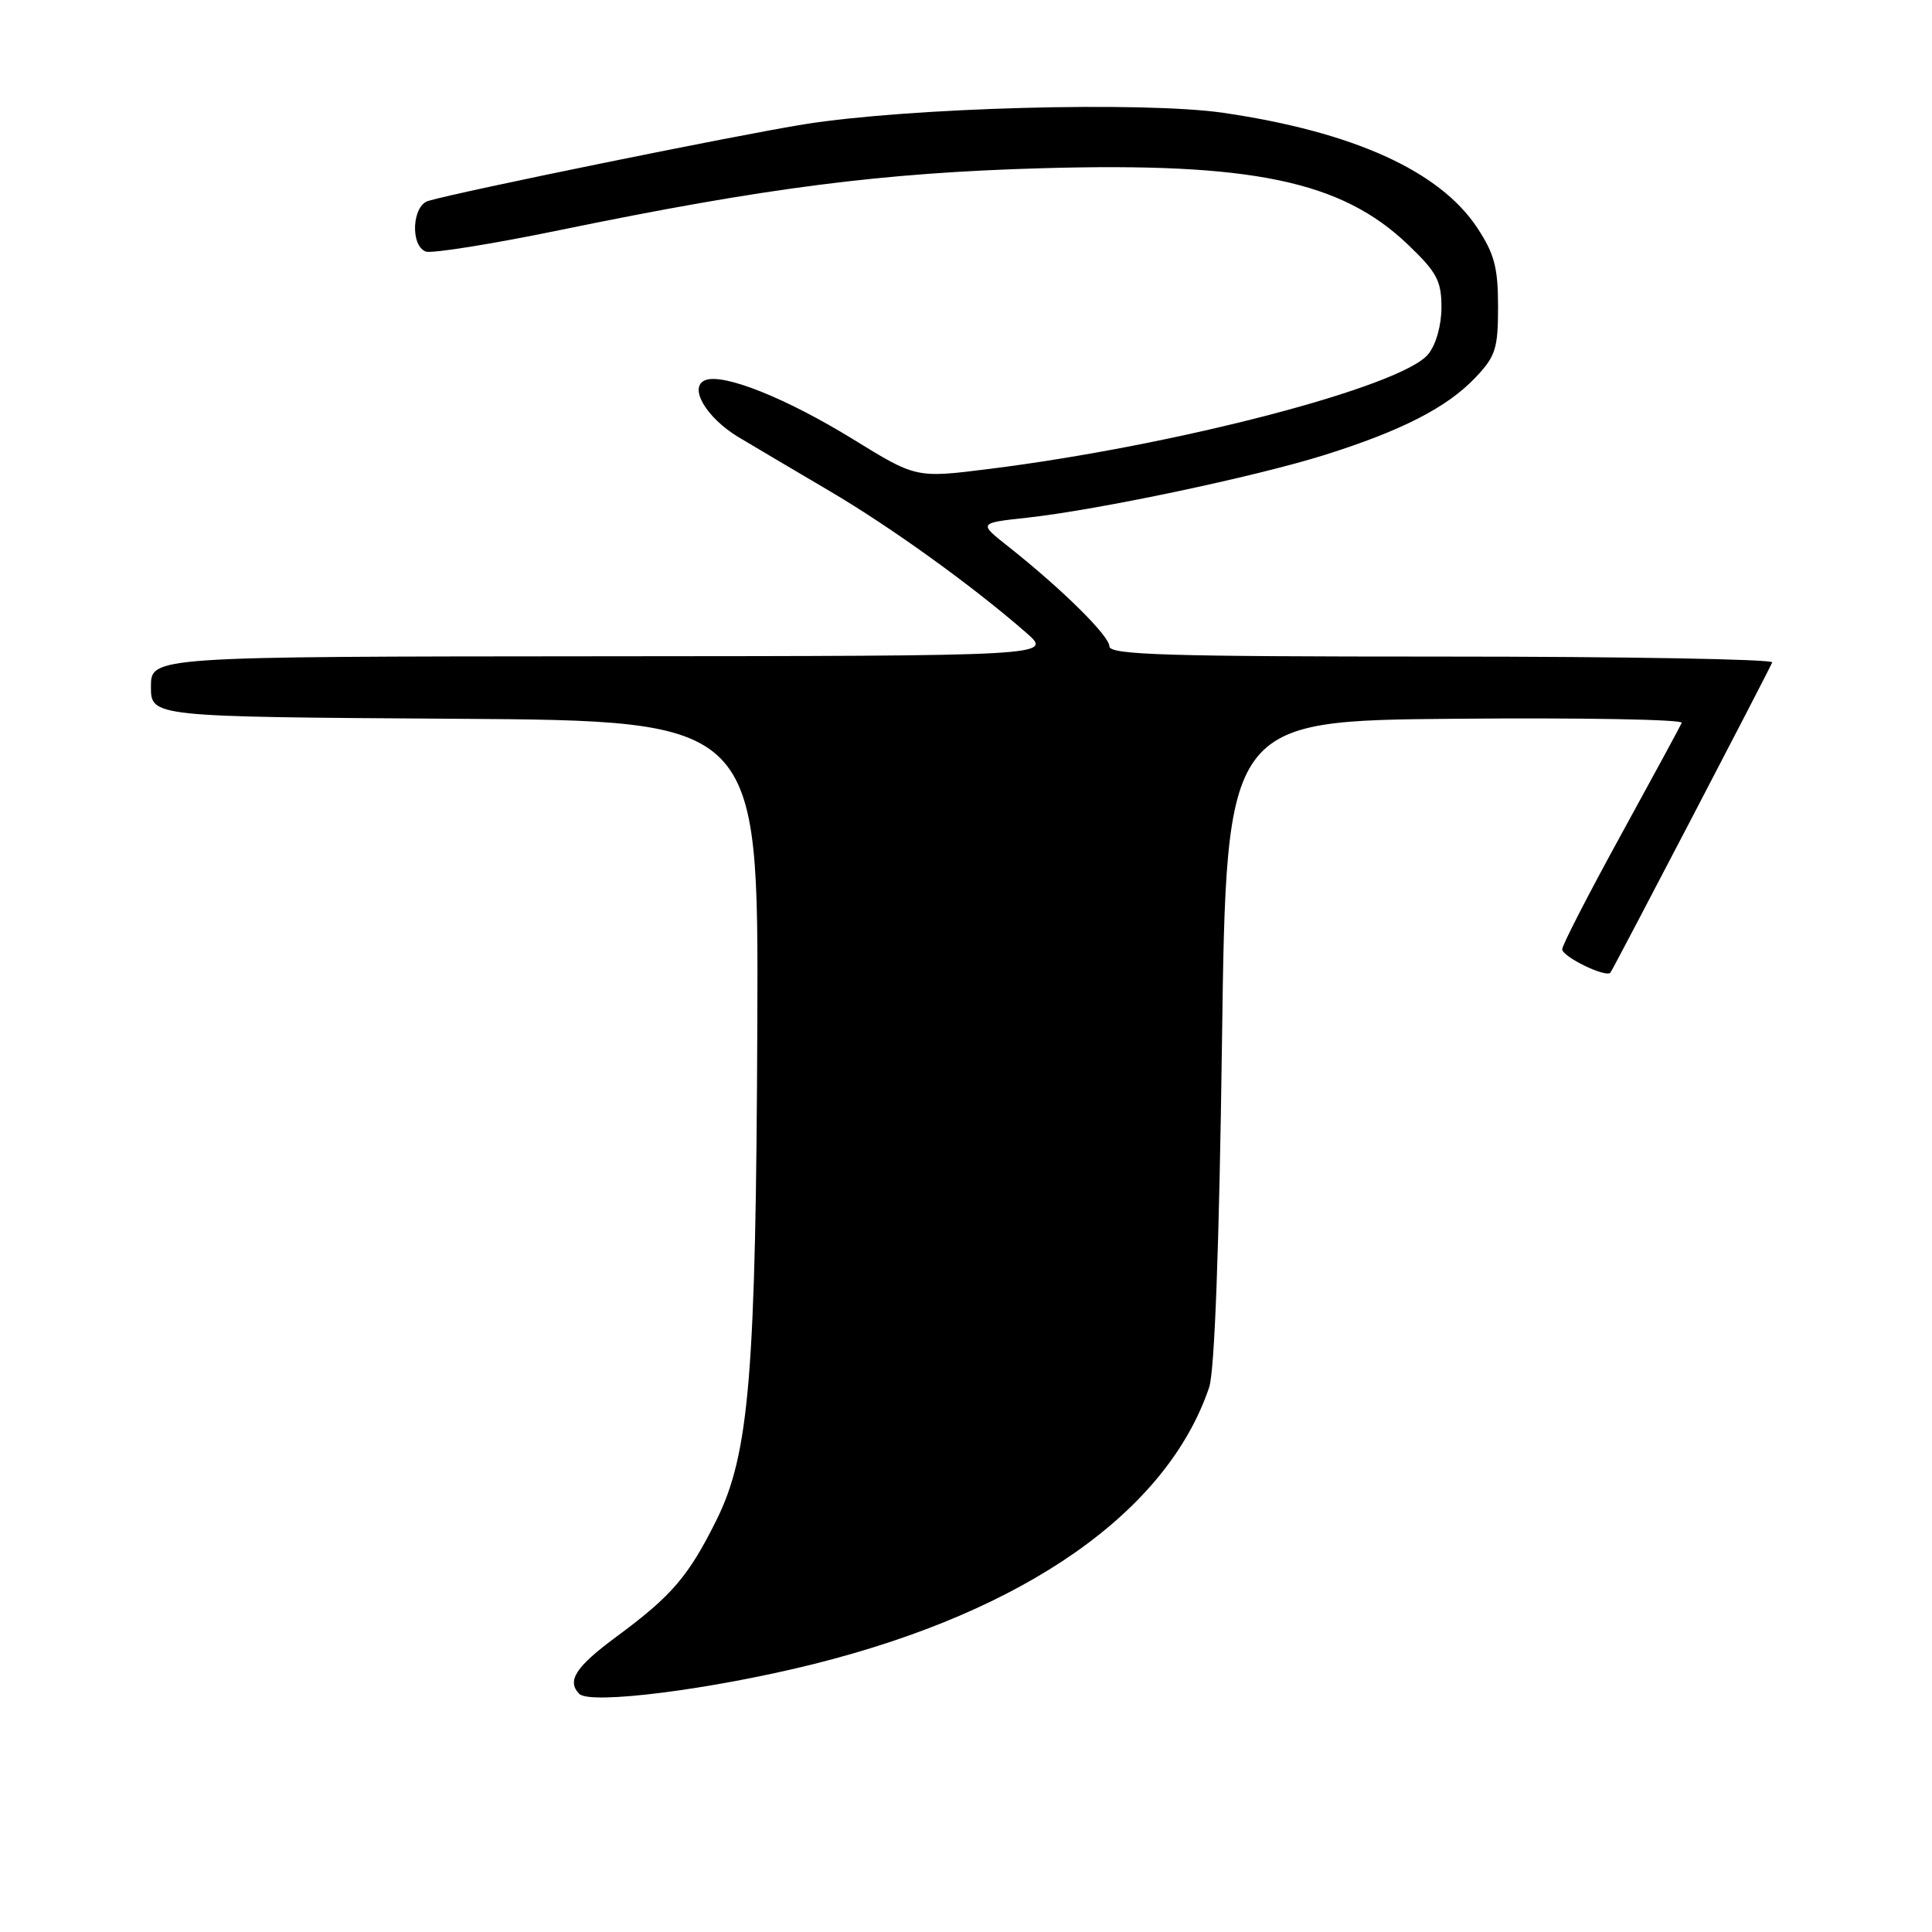 <?xml version="1.0" encoding="UTF-8" standalone="no"?>
<!DOCTYPE svg PUBLIC "-//W3C//DTD SVG 1.1//EN" "http://www.w3.org/Graphics/SVG/1.1/DTD/svg11.dtd" >
<svg xmlns="http://www.w3.org/2000/svg" xmlns:xlink="http://www.w3.org/1999/xlink" version="1.1" viewBox="0 0 256 256">
 <g >
 <path fill="currentColor"
d=" M 107.92 220.47 C 135.90 213.46 154.65 200.32 160.22 183.83 C 160.94 181.69 161.55 165.32 161.92 138.00 C 162.50 95.50 162.50 95.50 192.84 95.24 C 209.52 95.09 223.02 95.33 222.84 95.78 C 222.65 96.22 219.01 102.93 214.75 110.70 C 210.49 118.46 207.00 125.25 207.00 125.78 C 207.00 126.77 212.80 129.59 213.39 128.88 C 213.72 128.49 234.22 89.18 234.83 87.77 C 235.02 87.35 215.33 87.00 191.08 87.00 C 154.53 87.00 147.00 86.77 147.00 85.64 C 147.00 84.25 140.65 77.99 133.58 72.40 C 129.65 69.30 129.65 69.30 136.08 68.60 C 145.48 67.57 166.30 63.18 175.50 60.29 C 185.76 57.06 191.74 53.99 195.50 50.03 C 198.18 47.21 198.50 46.20 198.50 40.61 C 198.50 35.45 198.01 33.62 195.74 30.18 C 190.76 22.65 179.31 17.47 162.10 14.95 C 151.53 13.41 120.46 14.25 106.62 16.46 C 97.67 17.89 61.02 25.36 56.75 26.62 C 54.61 27.25 54.34 32.53 56.41 33.33 C 57.18 33.62 65.20 32.34 74.22 30.48 C 101.43 24.88 116.88 22.89 138.08 22.29 C 165.93 21.50 177.76 23.97 186.59 32.44 C 190.39 36.07 191.00 37.22 191.00 40.72 C 191.00 43.10 190.28 45.67 189.25 46.93 C 185.76 51.23 155.83 59.05 130.97 62.15 C 121.39 63.35 121.39 63.35 113.03 58.20 C 104.19 52.76 95.90 49.44 93.47 50.37 C 91.18 51.25 93.55 55.33 97.85 57.92 C 99.86 59.12 105.29 62.34 109.92 65.06 C 118.11 69.88 128.91 77.66 136.00 83.86 C 139.50 86.92 139.50 86.92 79.75 86.96 C 20.00 87.00 20.00 87.00 20.00 90.99 C 20.00 94.98 20.00 94.98 60.25 95.24 C 100.50 95.50 100.50 95.50 100.35 135.50 C 100.17 182.09 99.30 192.63 94.93 201.43 C 91.23 208.87 89.03 211.44 81.71 216.85 C 76.28 220.86 75.07 222.71 76.75 224.44 C 78.18 225.92 94.43 223.85 107.92 220.47 Z "/>
</g>
</svg>
